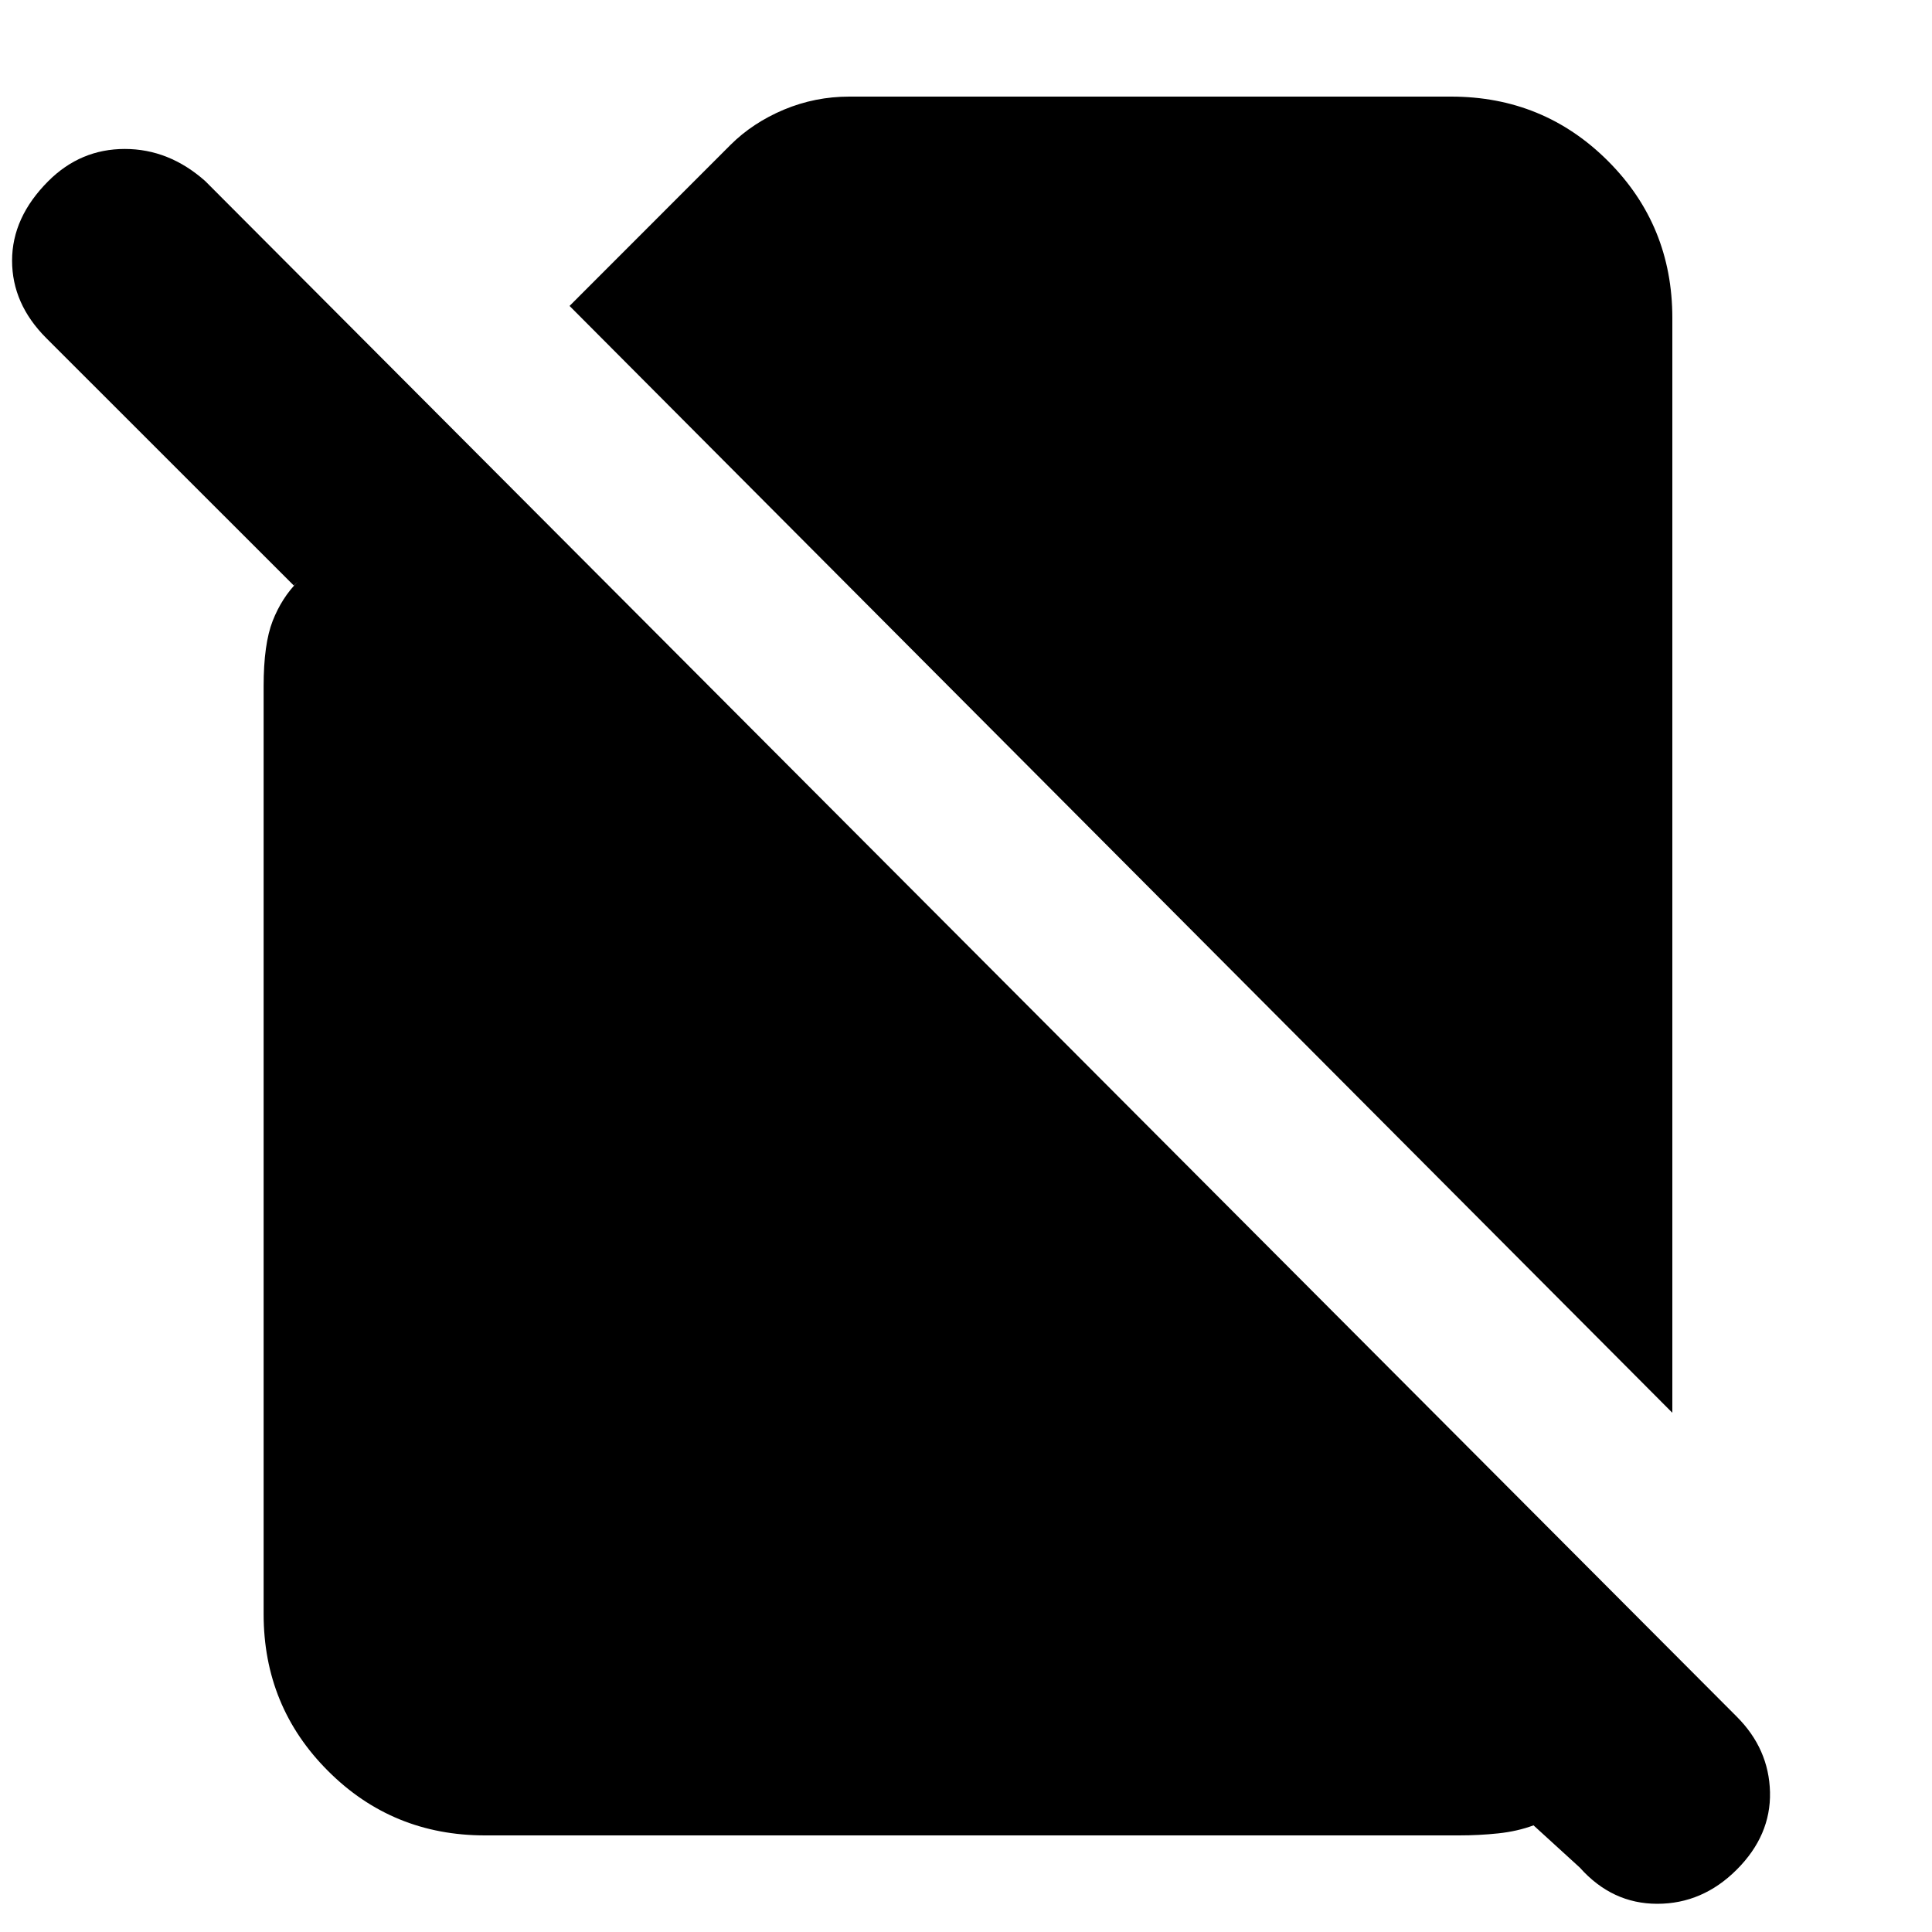 <svg xmlns="http://www.w3.org/2000/svg" height="20" width="20"><path d="M17.312 14.625 5.896 3.167 7.562 1.5Q7.792 1.271 8.115 1.135Q8.438 1 8.792 1H15.021Q15.979 1 16.646 1.667Q17.312 2.333 17.312 3.292ZM5.021 19Q4.062 19 3.396 18.333Q2.729 17.667 2.729 16.708V7.104Q2.729 6.667 2.823 6.427Q2.917 6.188 3.083 6.021L3.042 6.062L0.479 3.5Q0.125 3.146 0.125 2.698Q0.125 2.25 0.5 1.875Q0.833 1.542 1.292 1.542Q1.75 1.542 2.125 1.875L17.979 17.771Q18.312 18.104 18.323 18.552Q18.333 19 17.979 19.354Q17.625 19.708 17.156 19.708Q16.688 19.708 16.354 19.333L15.875 18.896Q15.708 18.958 15.51 18.979Q15.312 19 15.104 19Z"/></svg>
